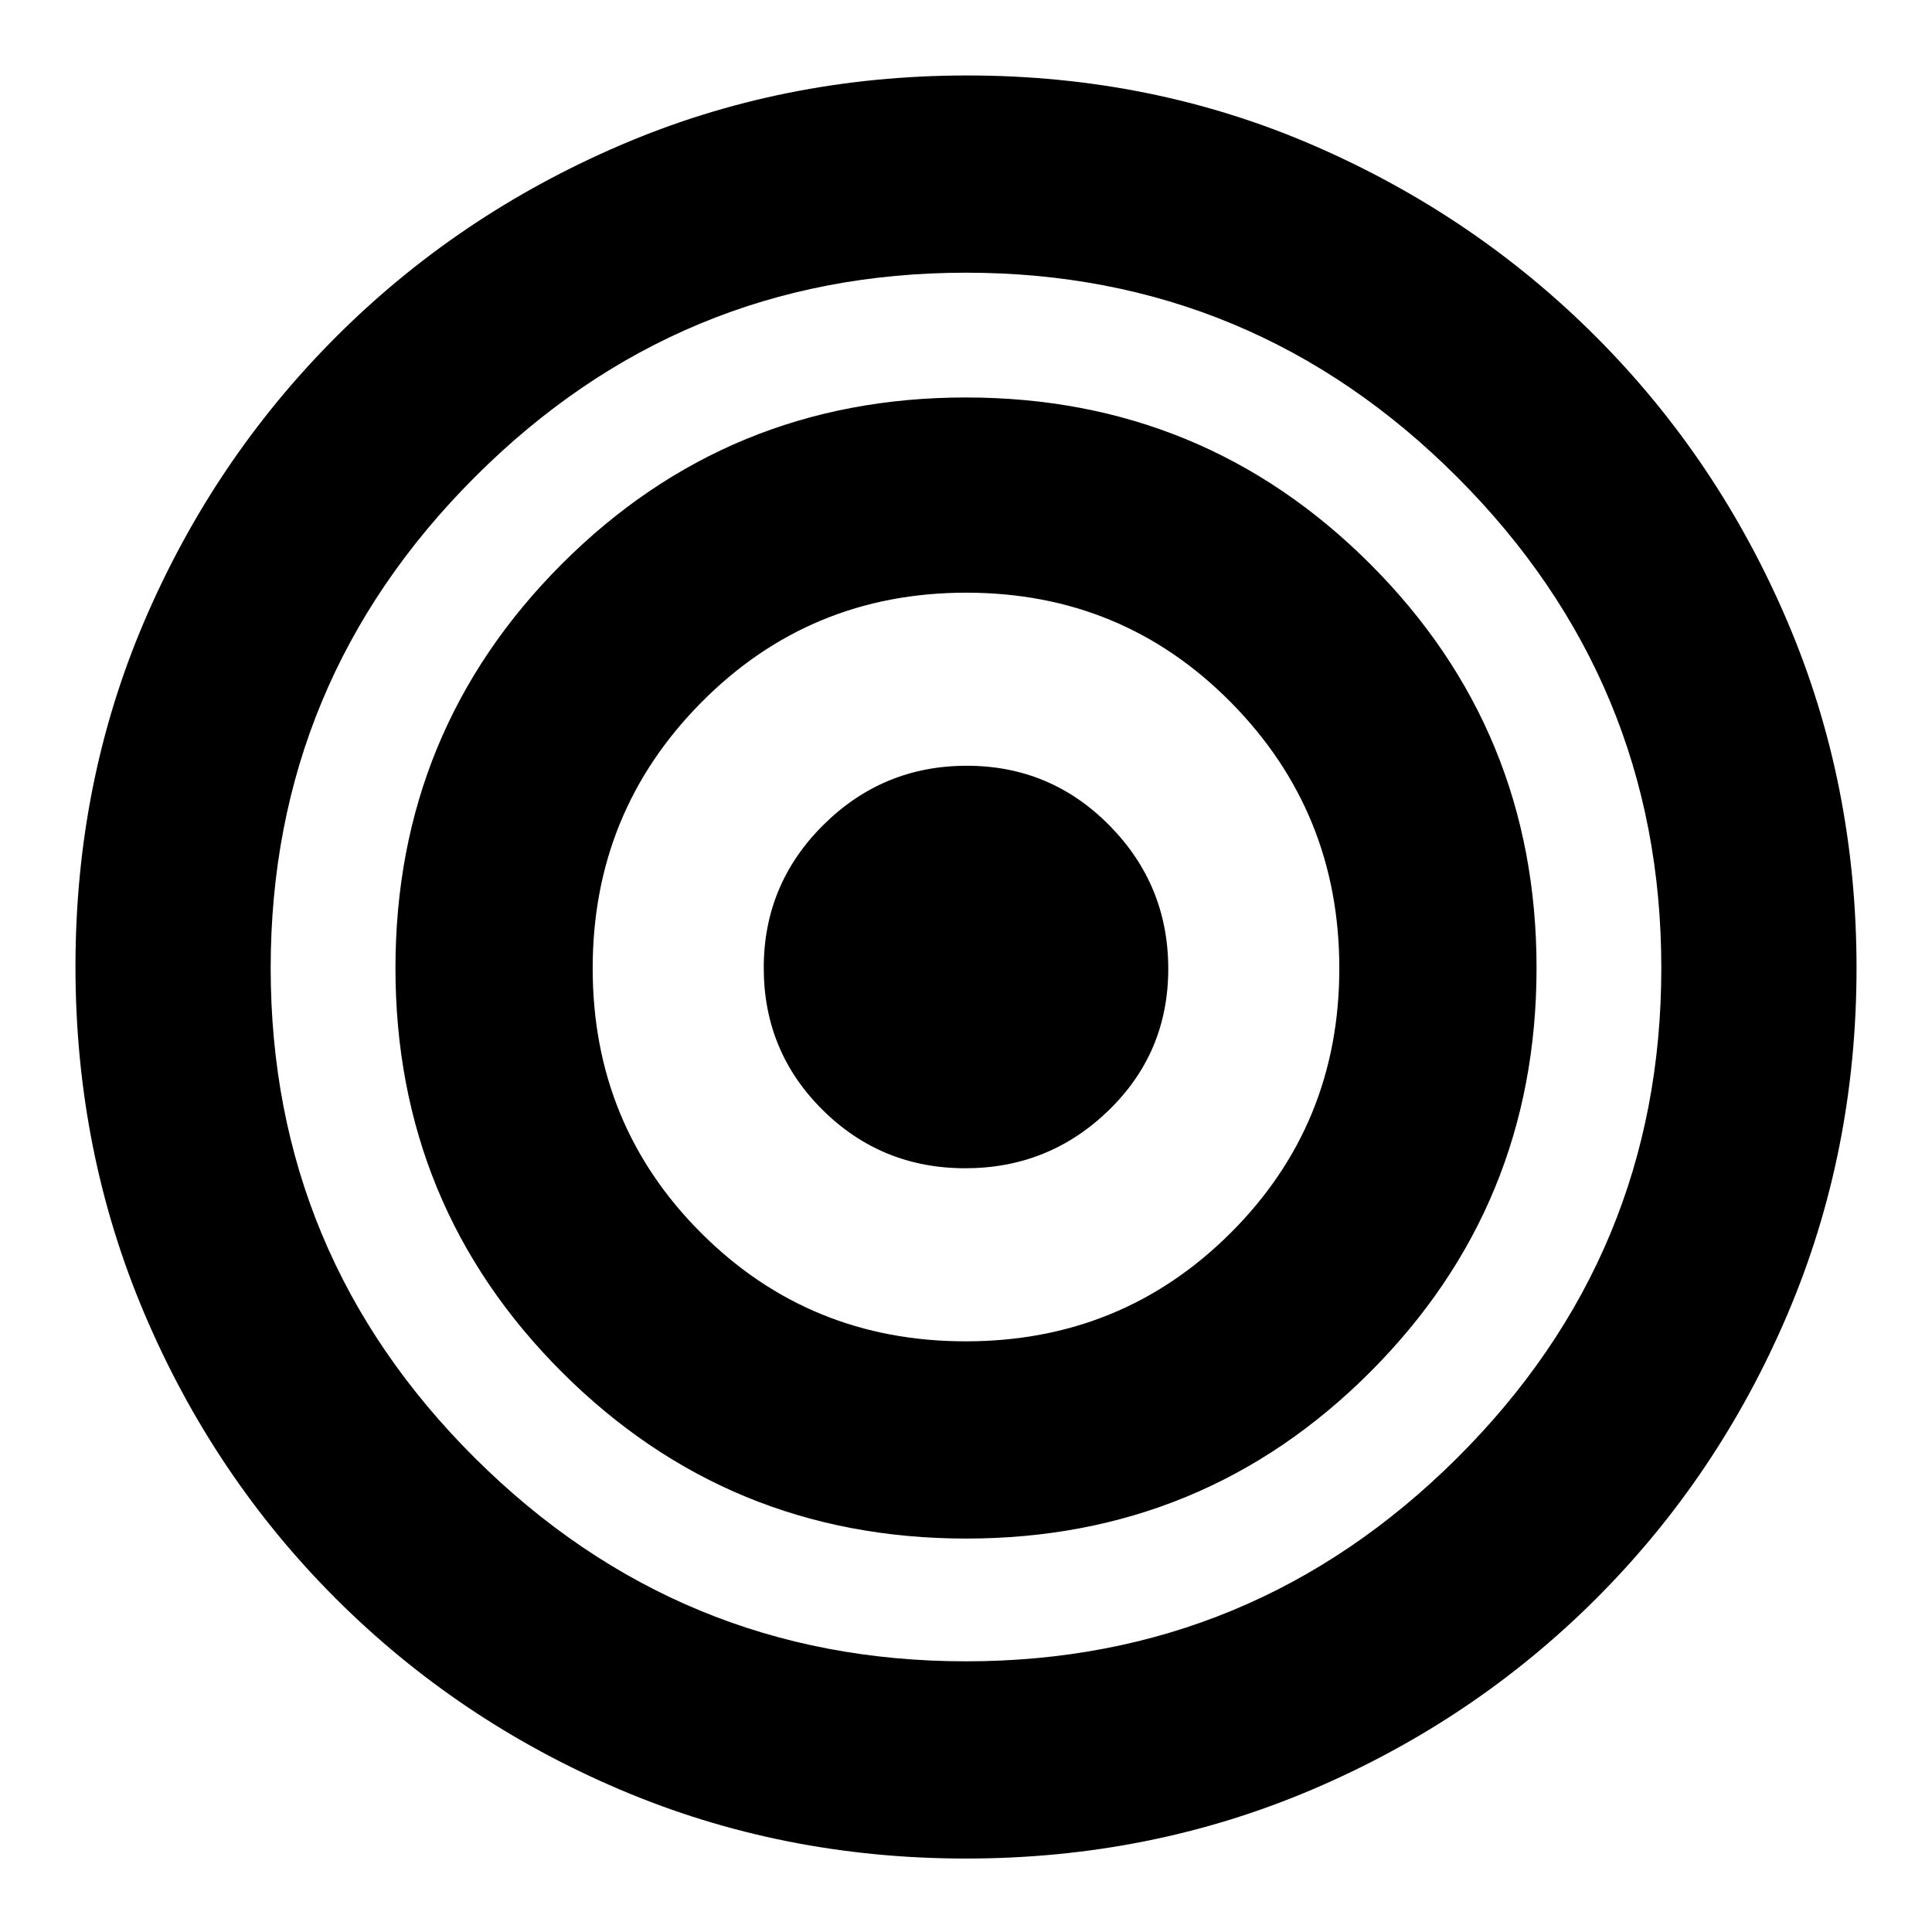 <svg xmlns="http://www.w3.org/2000/svg" height="20" viewBox="0 -960 960 960" width="20"><path d="M480.029-36.5q-91.529 0-172.068-34.304-80.54-34.305-141.199-94.969-60.659-60.665-94.96-141.401Q37.5-387.909 37.5-479.705q0-91.795 34.304-171.834 34.305-80.04 94.826-140.725 60.522-60.686 141.325-95.461Q388.757-922.5 480.629-922.5q91.871 0 172.119 34.778t140.699 95.469q60.45 60.691 94.752 141.193Q922.5-570.559 922.5-479.029q0 91.529-34.304 172.068-34.305 80.54-94.969 141.199-60.665 60.659-141.167 94.96Q571.559-36.5 480.029-36.5Zm-.029-98q142.5 0 244-101T825.5-479q0-142.5-101.5-244T480-824.5q-142.5 0-244 101.5T134.5-479q0 142.5 101.5 243.5t244 101Zm.088-61Q362-195.5 279.25-278.162t-82.75-200.75q0-118.088 82.662-200.838t200.75-82.75q118.088 0 200.838 82.662t82.75 200.75q0 118.088-82.662 200.838t-200.75 82.75Zm-.221-98q77.633 0 131.633-53.867 54-53.868 54-131.5 0-77.633-53.867-132.133-53.867-54.5-131.5-54.5-77.633 0-131.633 54.5-54 54.5-54 132.133 0 77.632 53.867 131.5 53.868 53.867 131.5 53.867Zm-.252-86q-41.615 0-70.865-28.984-29.25-28.985-29.25-70.6 0-41.615 29.635-71.016 29.635-29.4 71.25-29.4 41.615 0 70.865 29.635 29.25 29.635 29.25 71.25 0 41.615-29.635 70.365-29.635 28.75-71.25 28.75Z"/></svg>